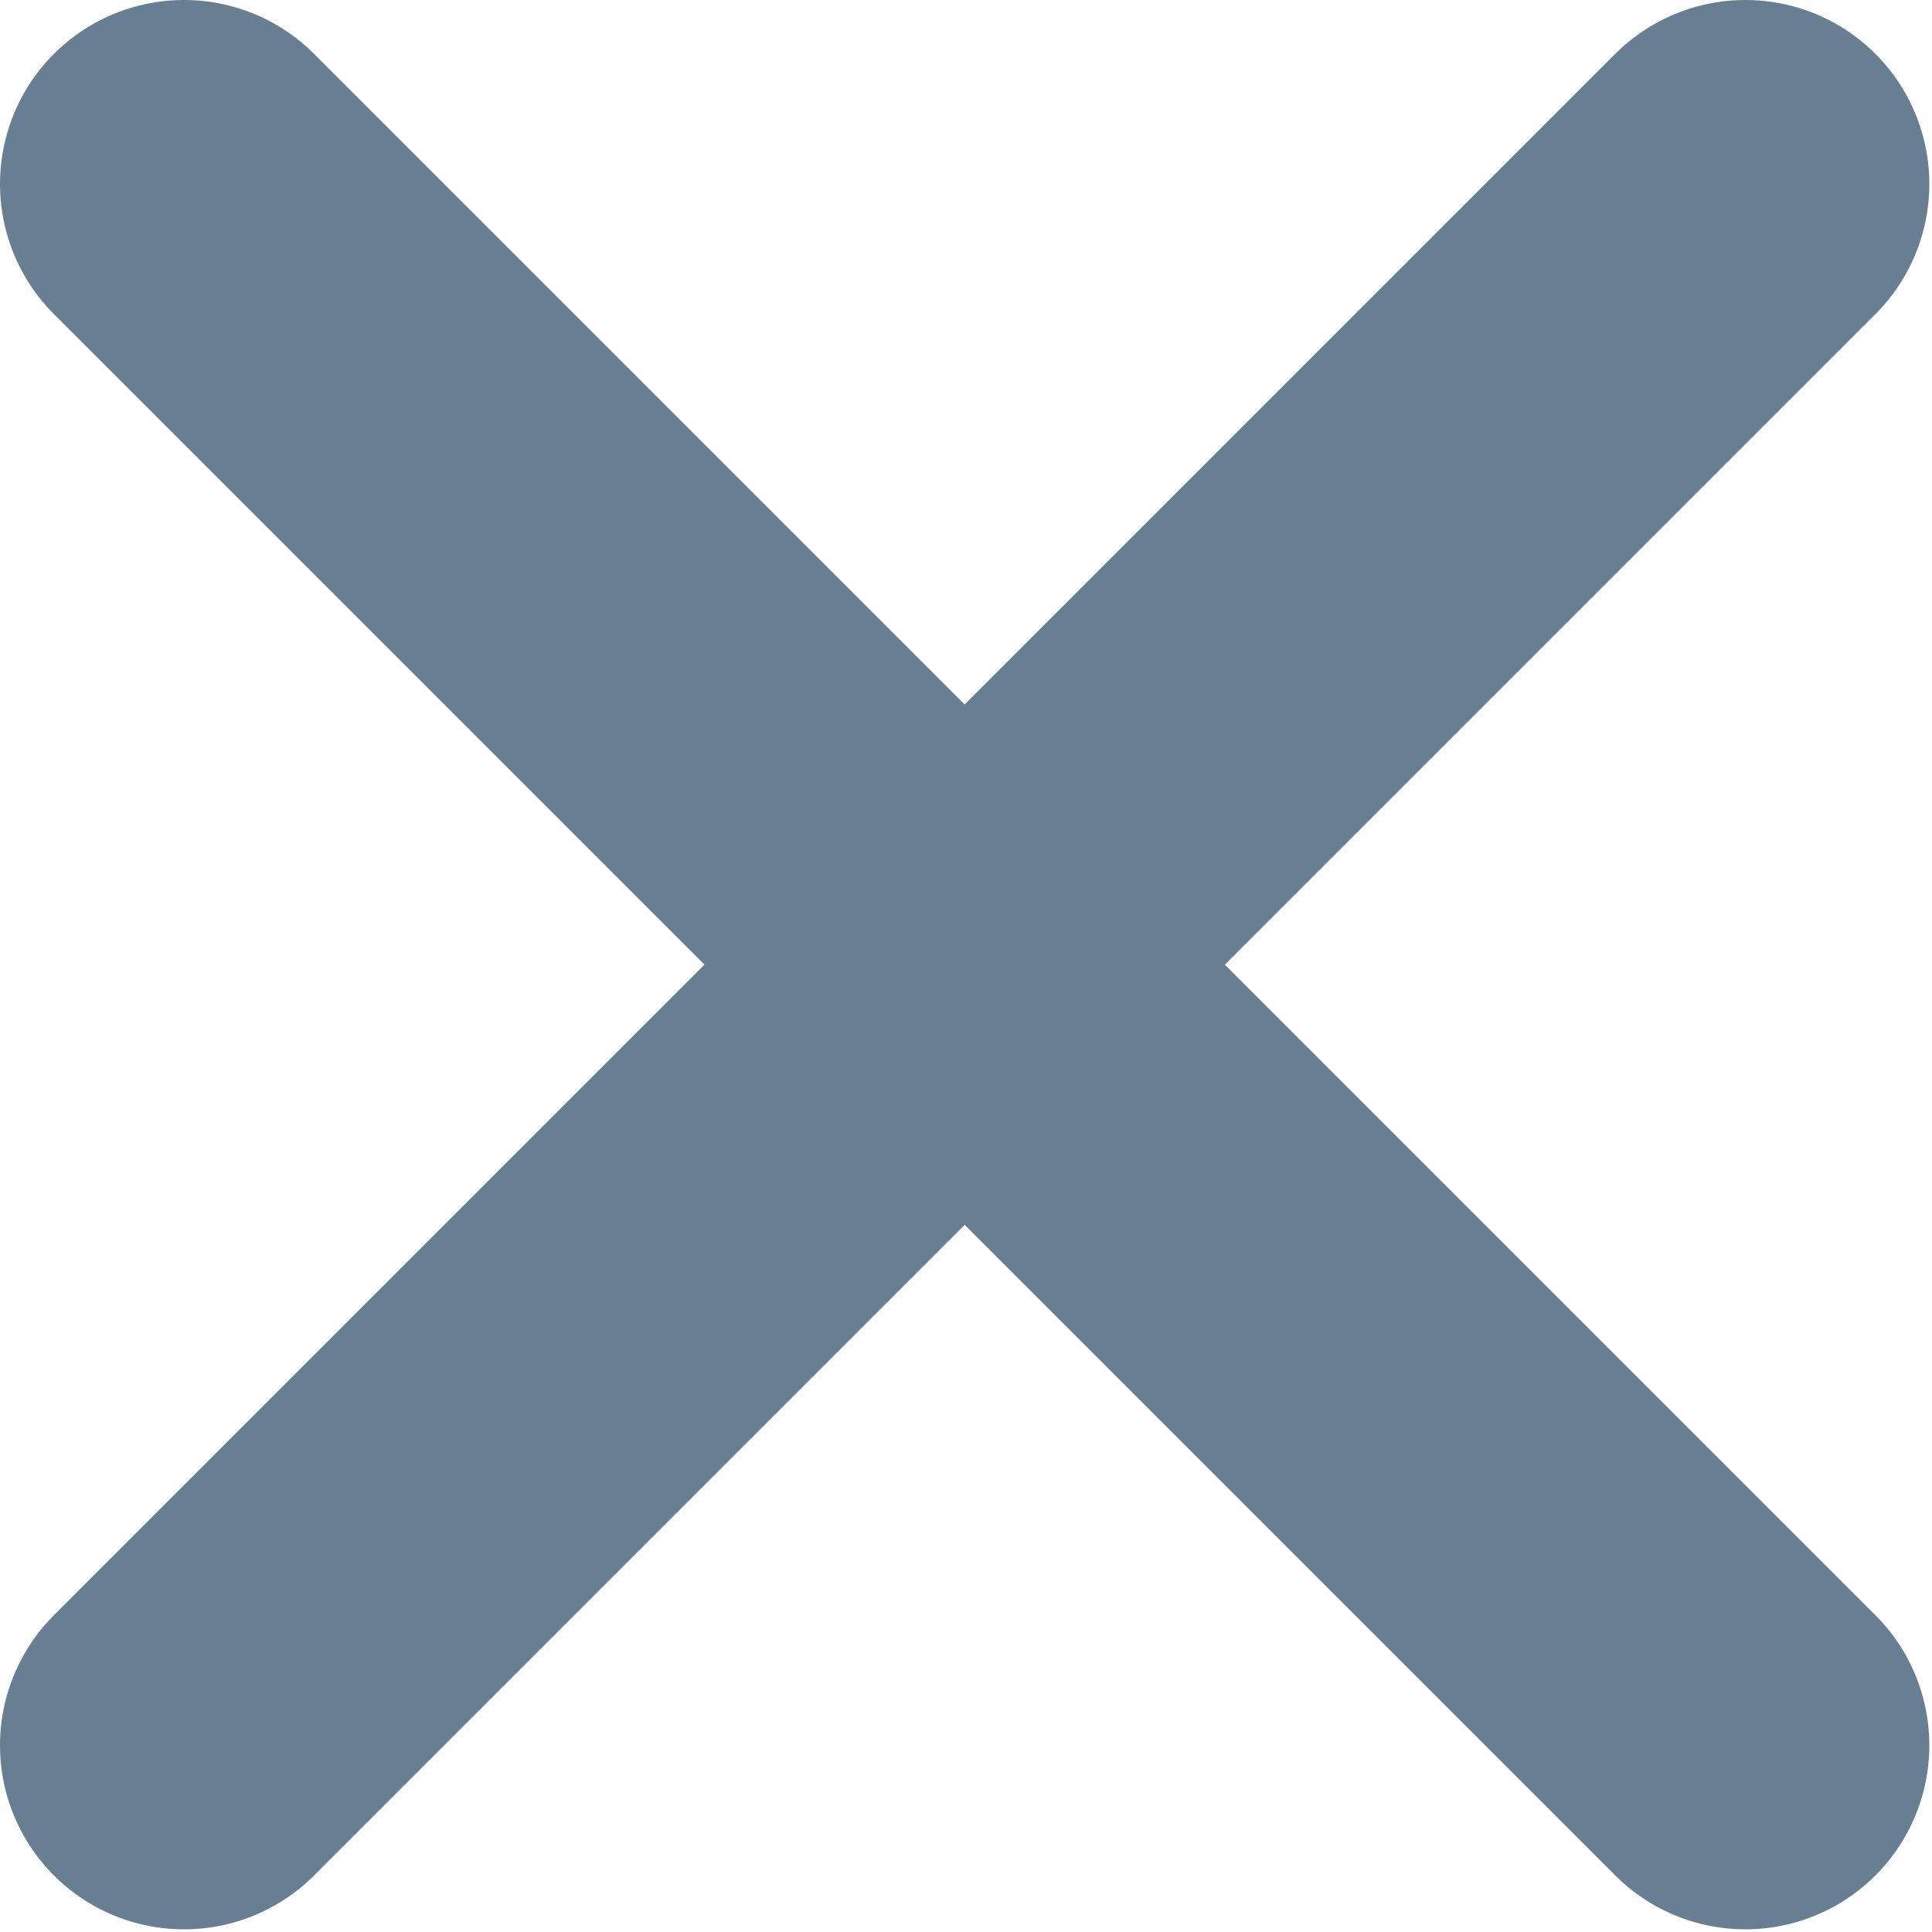 <svg width="21" height="21" viewBox="0 0 21 21" fill="none" xmlns="http://www.w3.org/2000/svg">
<path d="M2 18.971L18.971 2" stroke="#687F93" stroke-width="4" stroke-linecap="round"/>
<path d="M2 2L18.971 18.971" stroke="#687F93" stroke-width="4" stroke-linecap="round"/>
</svg>
